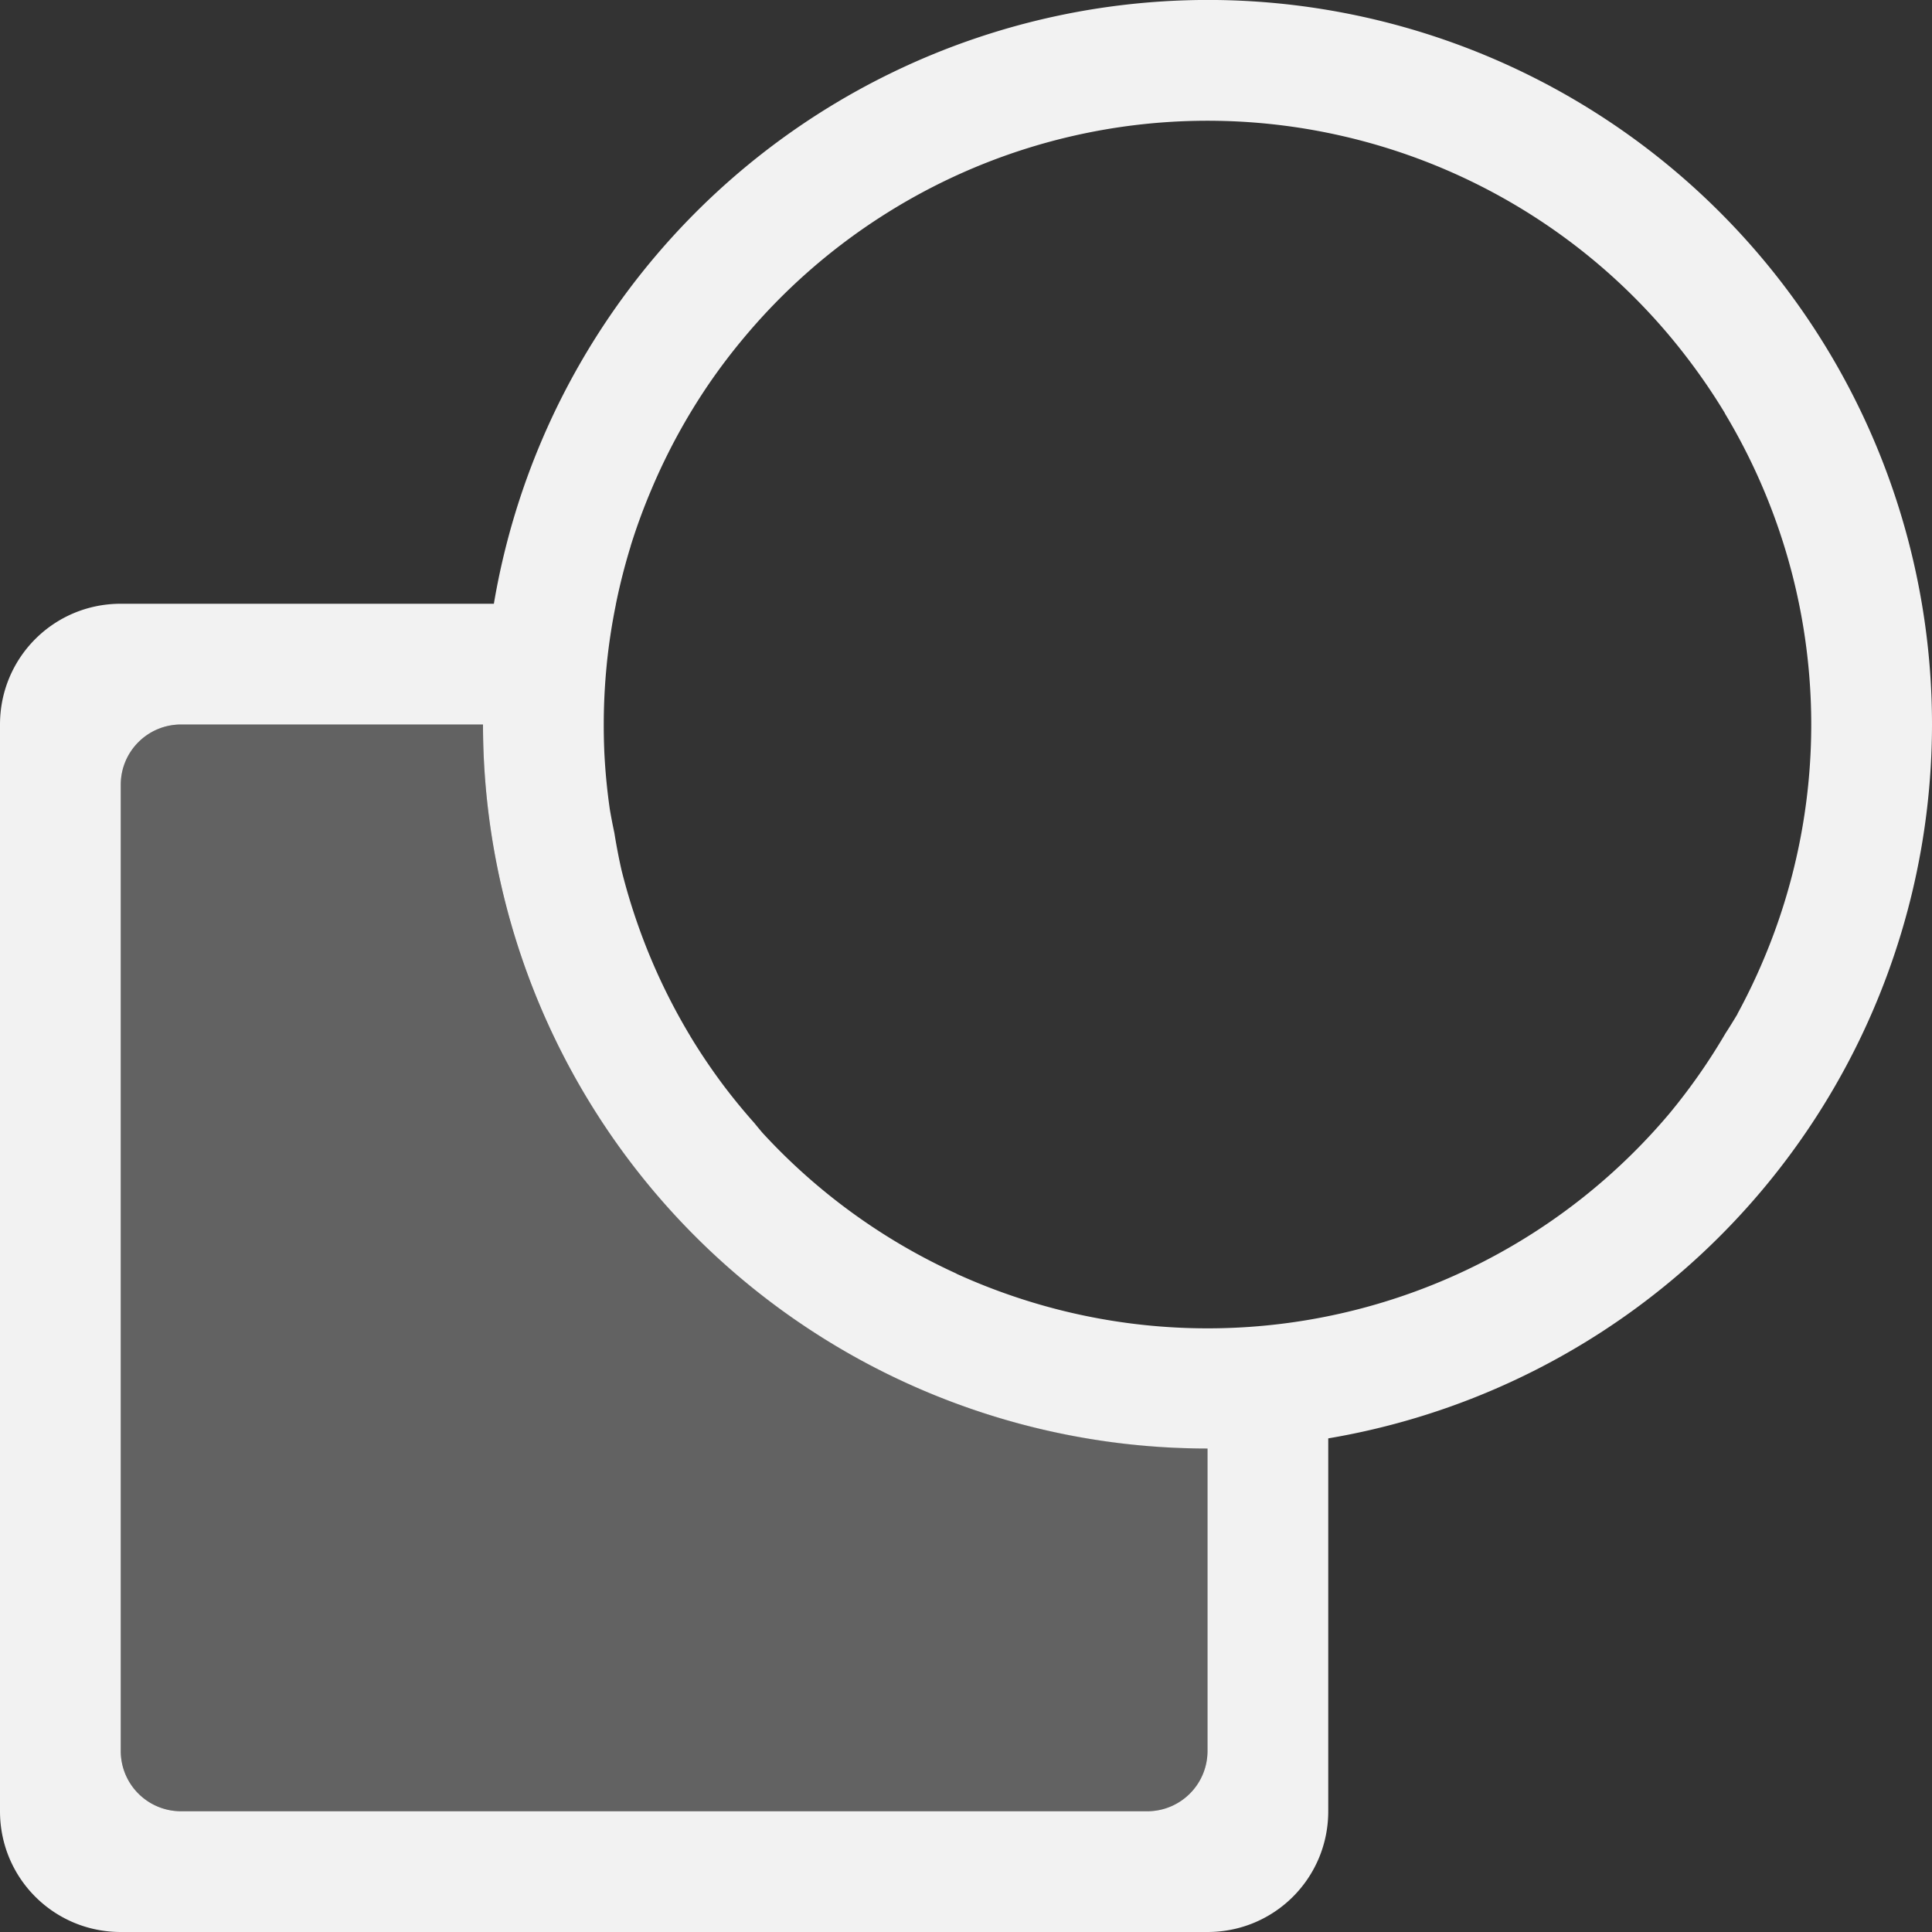 <?xml version="1.0" encoding="UTF-8" standalone="no"?>
<svg
   width="16"
   height="16"
   version="1.1"
   id="svg2"
   sodipodi:docname="path-difference-symbolic.svg"
   inkscape:version="1.4.2 (ebf0e940d0, 2025-05-08)"
   xmlns:inkscape="http://www.inkscape.org/namespaces/inkscape"
   xmlns:sodipodi="http://sodipodi.sourceforge.net/DTD/sodipodi-0.dtd"
   xmlns="http://www.w3.org/2000/svg"
   xmlns:svg="http://www.w3.org/2000/svg">
  <rect width="100%" height="100%" fill="#333333" stroke="none"/>
  <defs
      id="defs2">
      <style
          id="current-color-scheme"
          type="text/css">
          .ColorScheme-Text { color:#f2f2f2; }
      </style>
  </defs>
  <sodipodi:namedview
     id="namedview2"
     pagecolor="#ffffff"
     bordercolor="#000000"
     borderopacity="0.25"
     inkscape:showpageshadow="2"
     inkscape:pageopacity="0.0"
     inkscape:pagecheckerboard="0"
     inkscape:deskcolor="#d1d1d1"
     inkscape:zoom="49.6875"
     inkscape:cx="8"
     inkscape:cy="8"
     inkscape:window-width="1920"
     inkscape:window-height="1010"
     inkscape:window-x="0"
     inkscape:window-y="0"
     inkscape:window-maximized="1"
     inkscape:current-layer="svg2" />
  <path
     id="path1"
     style="fill:currentColor"
     class="ColorScheme-Text"
     d="M 10.174 0.002 A 6 6 0 0 0 4.09 5 L 1 5 C 0.446 5 0 5.446 0 6 L 0 15 C 0 15.554 0.446 16 1 16 L 10 16 C 10.554 16 11 15.554 11 15 L 11 11.912 A 6 6 0 0 0 16 6 A 6 6 0 0 0 10.174 0.002 z M 10.145 1.002 A 5 5 0 0 1 10.146 1.002 A 5 5 0 0 1 11.137 1.131 A 5 5 0 0 1 13.332 2.271 A 5 5 0 0 1 14.006 3.008 A 5 5 0 0 1 14.285 3.422 A 5 5 0 0 1 14.285 3.424 A 5 5 0 0 1 14.711 4.326 A 5 5 0 0 1 15 6 A 5 5 0 0 1 14.605 7.947 A 5 5 0 0 1 14.389 8.396 A 5 5 0 0 1 14.389 8.398 A 5 5 0 0 1 14.289 8.559 A 5 5 0 0 1 13.826 9.221 A 5 5 0 0 1 12.268 10.457 A 5 5 0 0 1 8.383 10.732 A 5 5 0 0 1 7.922 10.549 A 5 5 0 0 1 7.92 10.547 A 5 5 0 0 1 6.314 9.381 A 5 5 0 0 1 6.246 9.299 A 5 5 0 0 1 5.994 8.992 A 5 5 0 0 1 5.717 8.582 A 5 5 0 0 1 5.715 8.578 A 5 5 0 0 1 5.289 7.676 A 5 5 0 0 1 5.146 7.201 A 5 5 0 0 1 5.088 6.898 A 5 5 0 0 1 5.051 6.707 A 5 5 0 0 1 5.004 6.213 A 5 5 0 0 1 5.004 6.209 A 5 5 0 0 1 5 6 A 5 5 0 0 1 5.025 5.502 A 5 5 0 0 1 5.025 5.5 A 5 5 0 0 1 5.1 5.008 A 5 5 0 0 1 5.1 5.006 A 5 5 0 0 1 5.223 4.523 A 5 5 0 0 1 5.223 4.521 A 5 5 0 0 1 5.395 4.053 A 5 5 0 0 1 5.873 3.176 A 5 5 0 0 1 6.176 2.779 A 5 5 0 0 1 7.299 1.793 A 5 5 0 0 1 8.188 1.34 A 5 5 0 0 1 10.145 1.002 z M 1.5 6 L 4 6 A 6 6 0 0 0 10 11.996 L 10 14.5 C 10 14.777 9.777 15 9.5 15 L 1.5 15 C 1.223 15 1 14.777 1 14.5 L 1 6.5 C 1 6.223 1.223 6 1.5 6 z " />
  <path
     id="path2"
     style="fill:currentColor;opacity:0.25"
     class="ColorScheme-Text"
     d="M 1.5,6 C 1.223,6 1,6.223 1,6.5 v 8 C 1,14.777 1.223,15 1.5,15 h 8 C 9.777,15 10,14.777 10,14.5 V 11.994 C 6.689,11.994 4.003,9.311 4,6 Z"
     sodipodi:nodetypes="ssssssccs" />
</svg>
